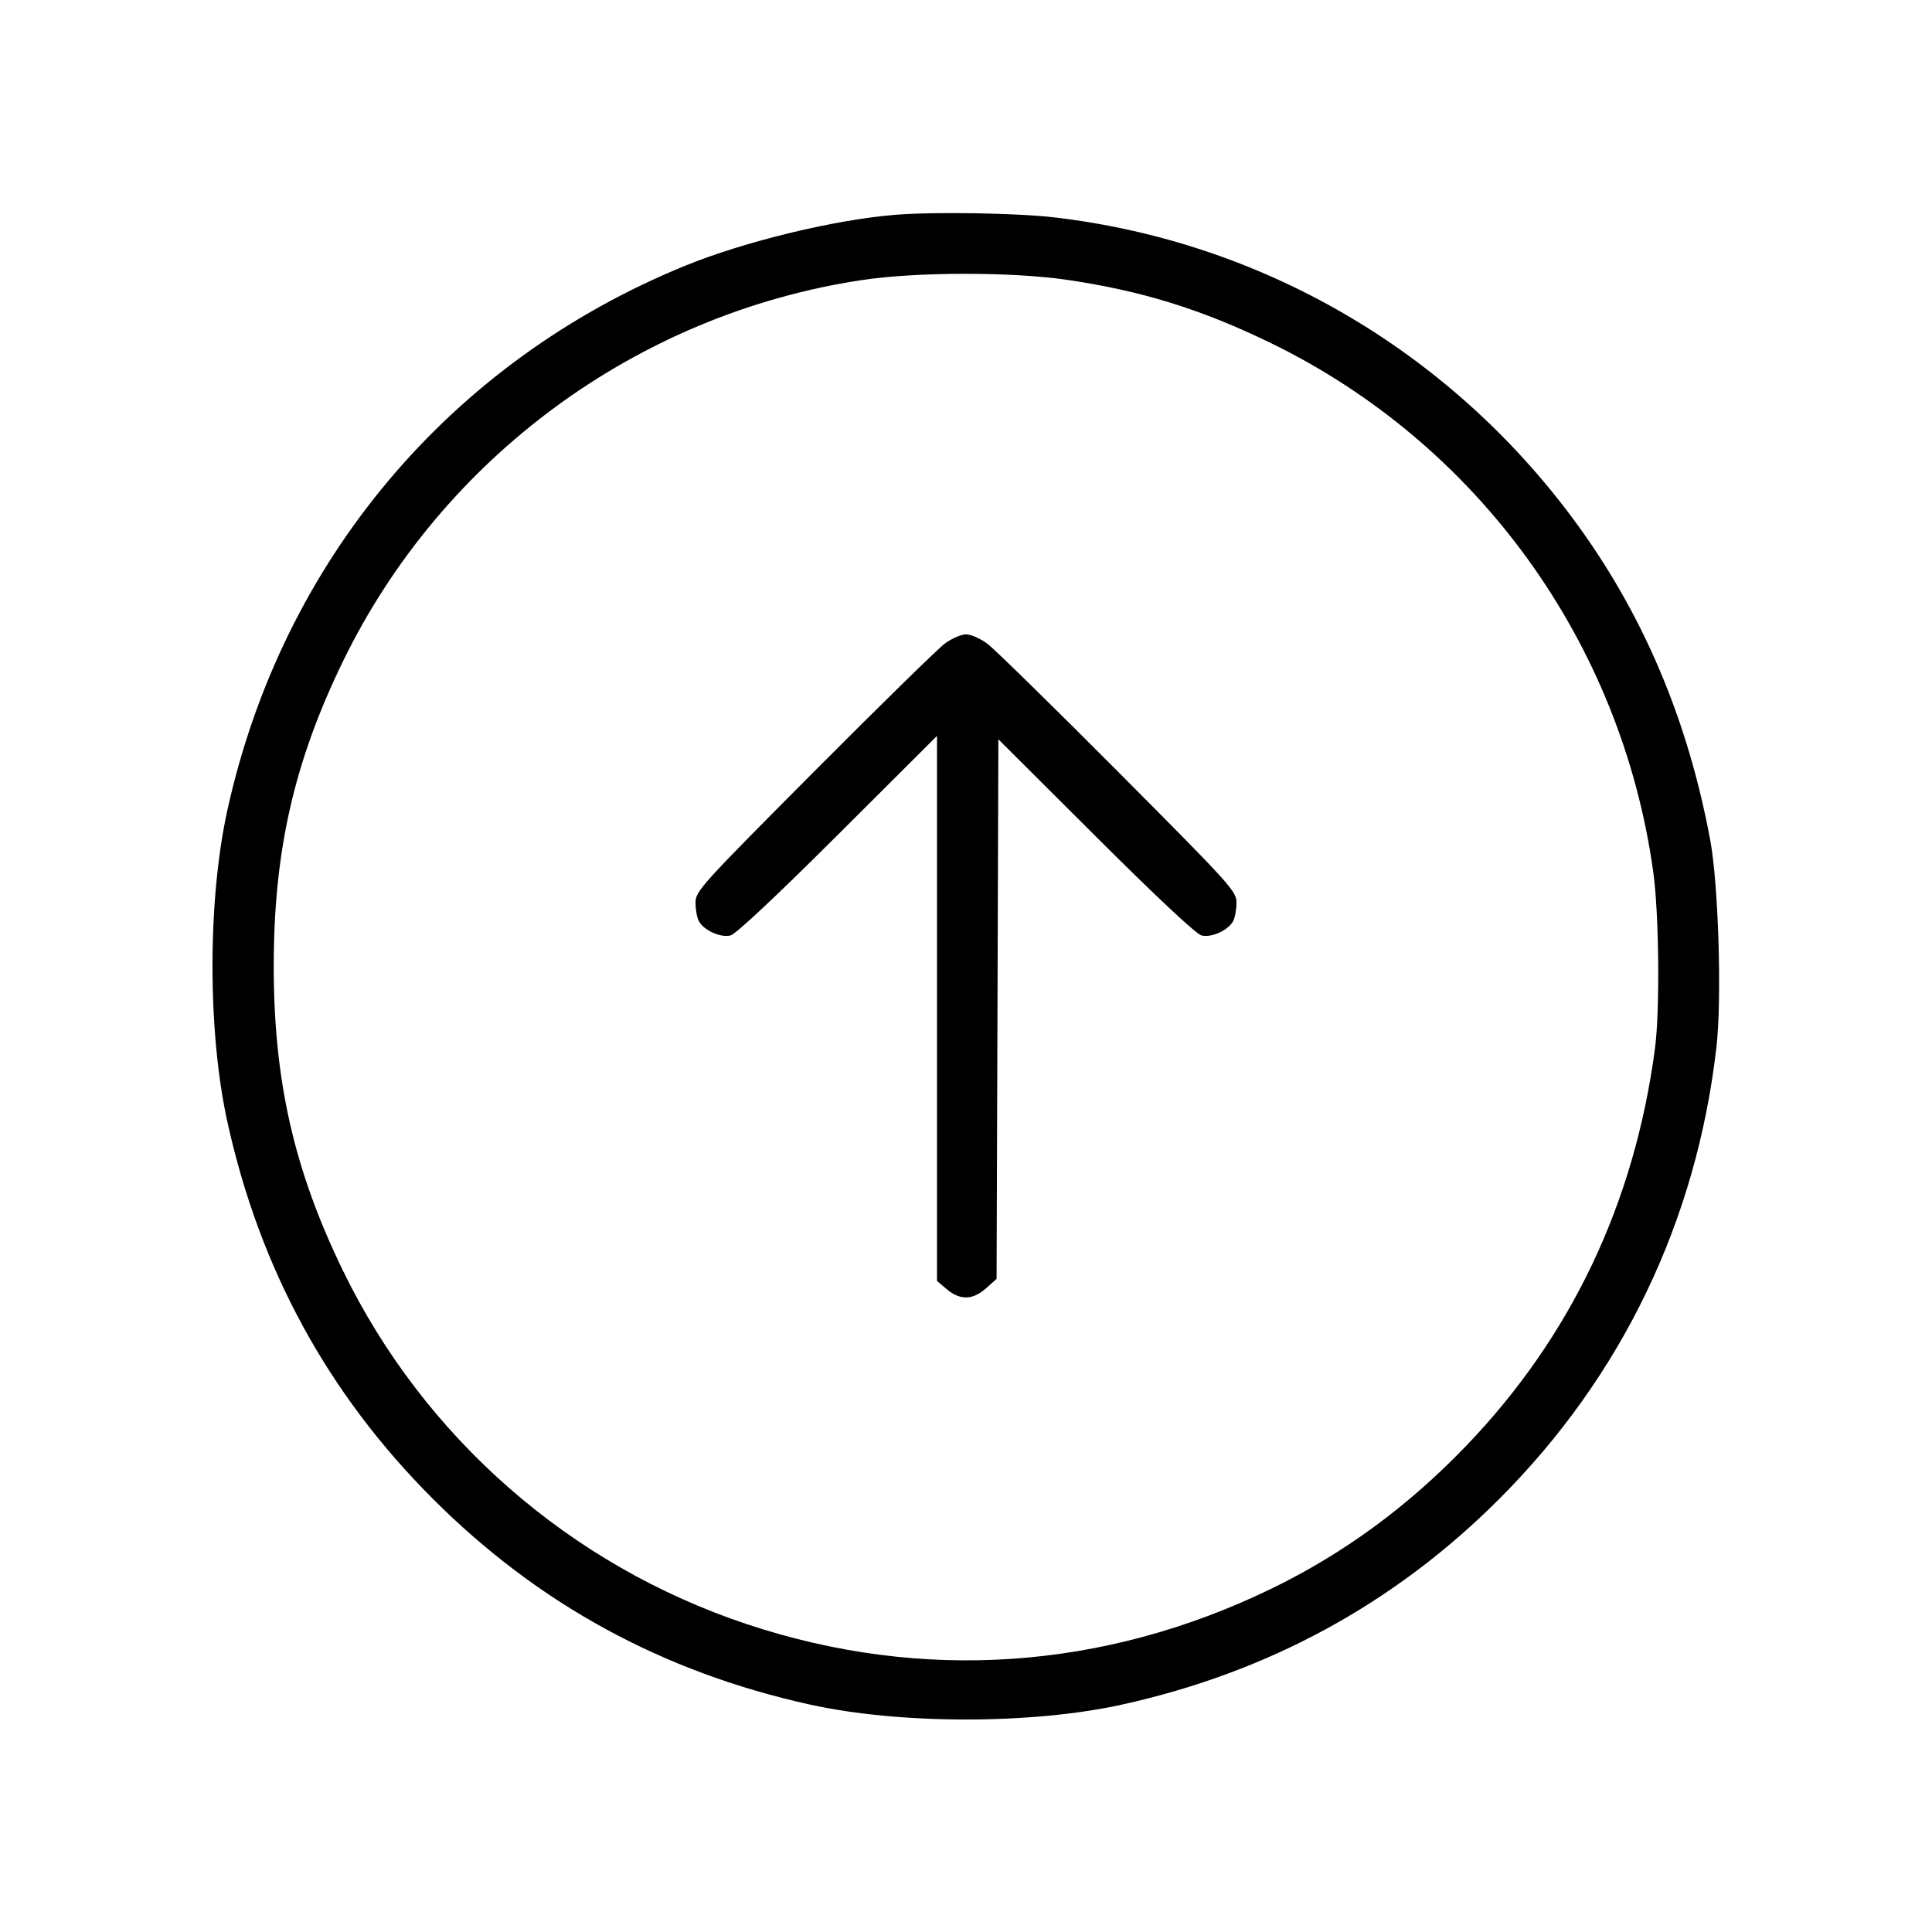 <svg fill="currentColor" viewBox="0 0 256 256" xmlns="http://www.w3.org/2000/svg"><path d="M118.613 28.464 C 110.565 29.114,98.652 32.003,90.782 35.214 C 59.612 47.931,37.421 74.312,30.138 107.307 C 27.496 119.279,27.496 136.721,30.138 148.693 C 34.441 168.185,43.446 184.693,57.377 198.623 C 71.307 212.554,87.815 221.559,107.307 225.862 C 119.279 228.504,136.721 228.504,148.693 225.862 C 168.098 221.579,184.802 212.474,198.638 198.638 C 214.932 182.343,224.819 161.762,227.445 138.671 C 228.165 132.336,227.709 117.227,226.621 111.360 C 223.614 95.153,217.576 81.024,208.365 68.641 C 191.765 46.323,167.094 32.009,139.708 28.805 C 134.728 28.223,123.794 28.046,118.613 28.464 M141.450 37.088 C 151.293 38.536,159.191 40.985,168.320 45.421 C 195.814 58.779,214.837 85.062,219.065 115.535 C 219.837 121.096,219.960 133.911,219.290 138.956 C 216.572 159.430,208.181 177.095,194.306 191.550 C 186.556 199.624,178.023 205.880,168.394 210.544 C 146.182 221.305,122.141 222.924,98.987 215.218 C 75.515 207.406,56.191 190.487,45.421 168.320 C 38.959 155.019,36.271 143.174,36.271 128.000 C 36.271 112.826,38.959 100.981,45.421 87.680 C 58.548 60.660,84.406 41.633,114.133 37.120 C 121.418 36.014,134.048 35.999,141.450 37.088 M125.184 85.285 C 124.269 85.963,116.464 93.606,107.840 102.270 C 92.793 117.386,92.160 118.087,92.160 119.626 C 92.160 120.508,92.358 121.599,92.599 122.050 C 93.253 123.272,95.469 124.277,96.793 123.953 C 97.500 123.780,102.809 118.802,111.040 110.594 L 124.160 97.512 124.160 133.625 L 124.160 169.737 125.473 170.842 C 127.224 172.315,128.905 172.270,130.660 170.702 L 132.053 169.457 132.172 133.710 L 132.290 97.962 145.185 110.819 C 153.266 118.876,158.501 123.780,159.207 123.953 C 160.531 124.277,162.747 123.272,163.401 122.050 C 163.642 121.599,163.840 120.508,163.840 119.626 C 163.840 118.087,163.207 117.386,148.160 102.270 C 139.536 93.606,131.731 85.963,130.816 85.285 C 129.901 84.608,128.634 84.053,128.000 84.053 C 127.366 84.053,126.099 84.608,125.184 85.285 " stroke="none" fill-rule="evenodd"></path></svg>